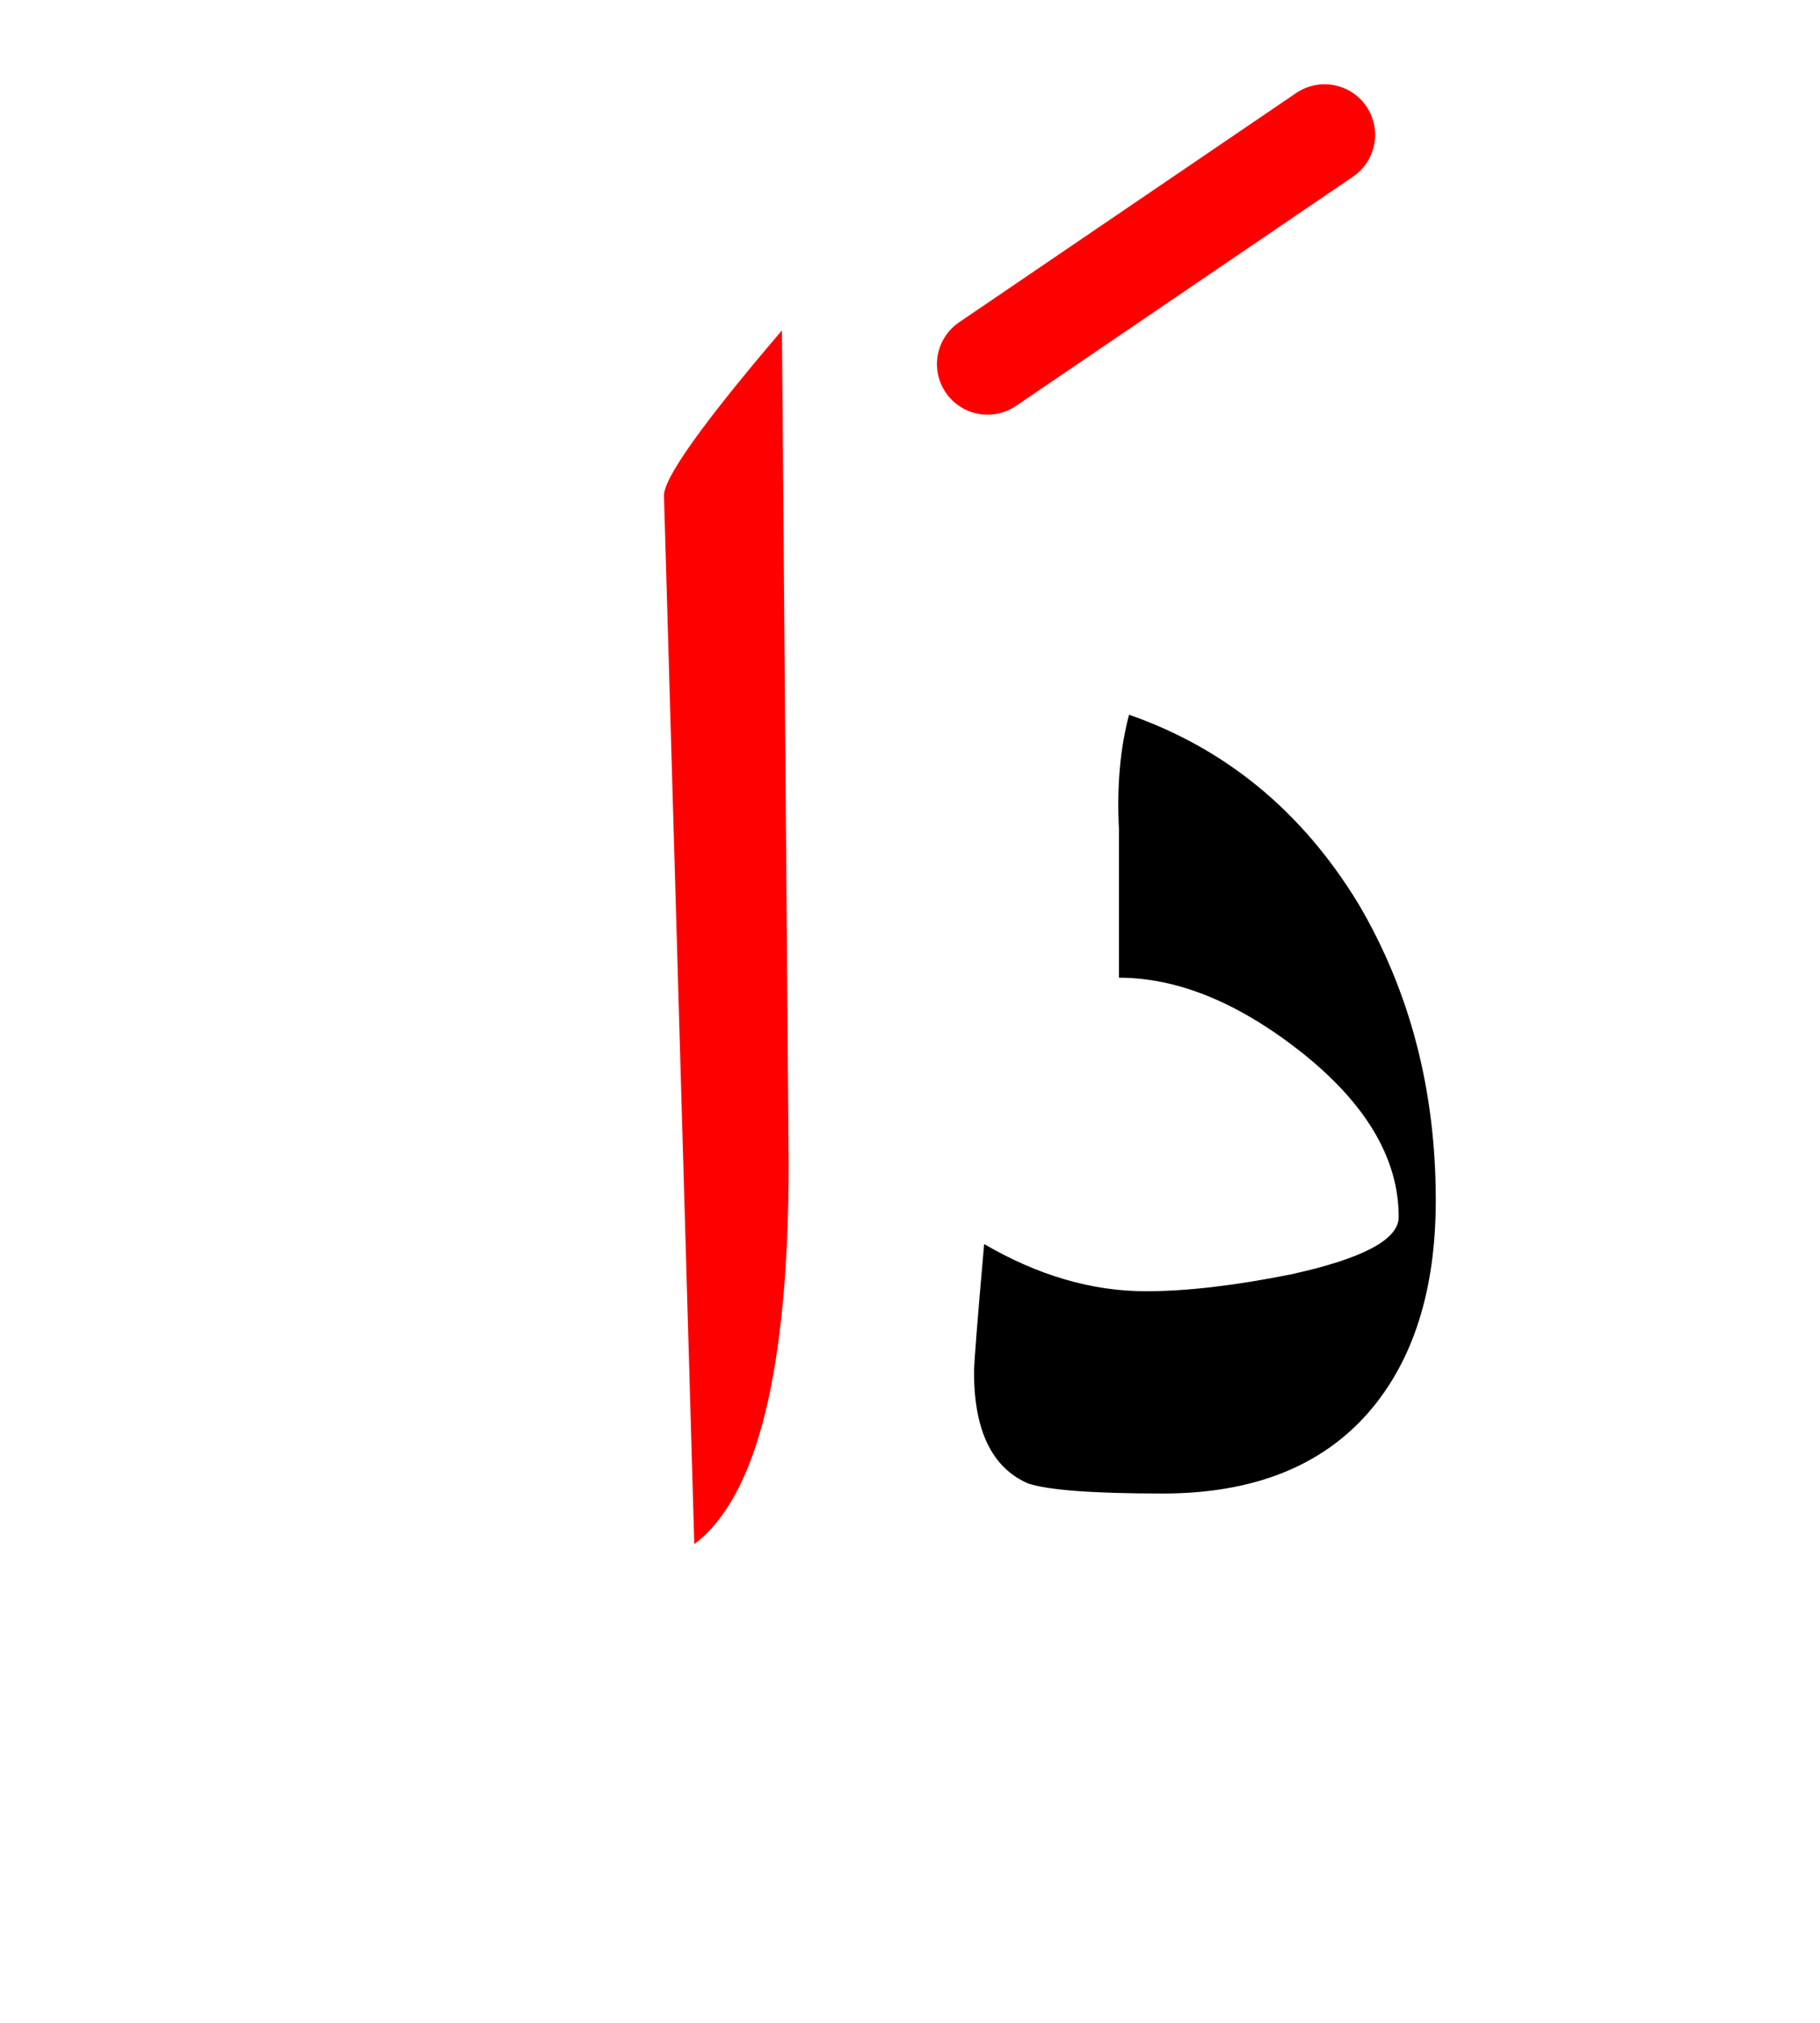 <?xml version="1.0" encoding="UTF-8" standalone="no"?><!DOCTYPE svg PUBLIC "-//W3C//DTD SVG 1.1//EN" "http://www.w3.org/Graphics/SVG/1.1/DTD/svg11.dtd"><svg width="100%" height="100%" viewBox="0 0 27 30" version="1.1" xmlns="http://www.w3.org/2000/svg" xmlns:xlink="http://www.w3.org/1999/xlink" xml:space="preserve" xmlns:serif="http://www.serif.com/" style="fill-rule:evenodd;clip-rule:evenodd;stroke-linejoin:round;stroke-miterlimit:2;"><g><path d="M16.75,10.6c-0.133,0.5 -0.183,1.067 -0.15,1.7l0,2.2c0.867,0 1.767,0.367 2.7,1.1c0.967,0.767 1.45,1.583 1.45,2.45c0,0.333 -0.533,0.617 -1.6,0.85c-0.833,0.167 -1.55,0.25 -2.15,0.25c-0.8,0 -1.6,-0.233 -2.4,-0.7c-0.1,1.133 -0.15,1.767 -0.15,1.9c-0,0.867 0.267,1.417 0.8,1.65c0.3,0.1 0.967,0.15 2,0.15c1.333,0 2.35,-0.4 3.05,-1.2c0.667,-0.767 1,-1.817 1,-3.15c0,-1.633 -0.383,-3.1 -1.15,-4.4c-0.833,-1.367 -1.967,-2.3 -3.4,-2.8Z"/><path d="M11.6,4.9c-1.167,1.367 -1.75,2.183 -1.75,2.45l0.45,15.55c0.933,-0.7 1.4,-2.583 1.4,-5.65l-0.1,-12.35Z" style="fill:#f00;"/><path d="M19.228,1.38l-5,3.4c-0.342,0.233 -0.431,0.699 -0.198,1.042c0.233,0.342 0.699,0.431 1.042,0.198l5,-3.4c0.342,-0.233 0.431,-0.699 0.198,-1.042c-0.233,-0.342 -0.699,-0.431 -1.042,-0.198Z" style="fill:#f00;"/></g></svg>